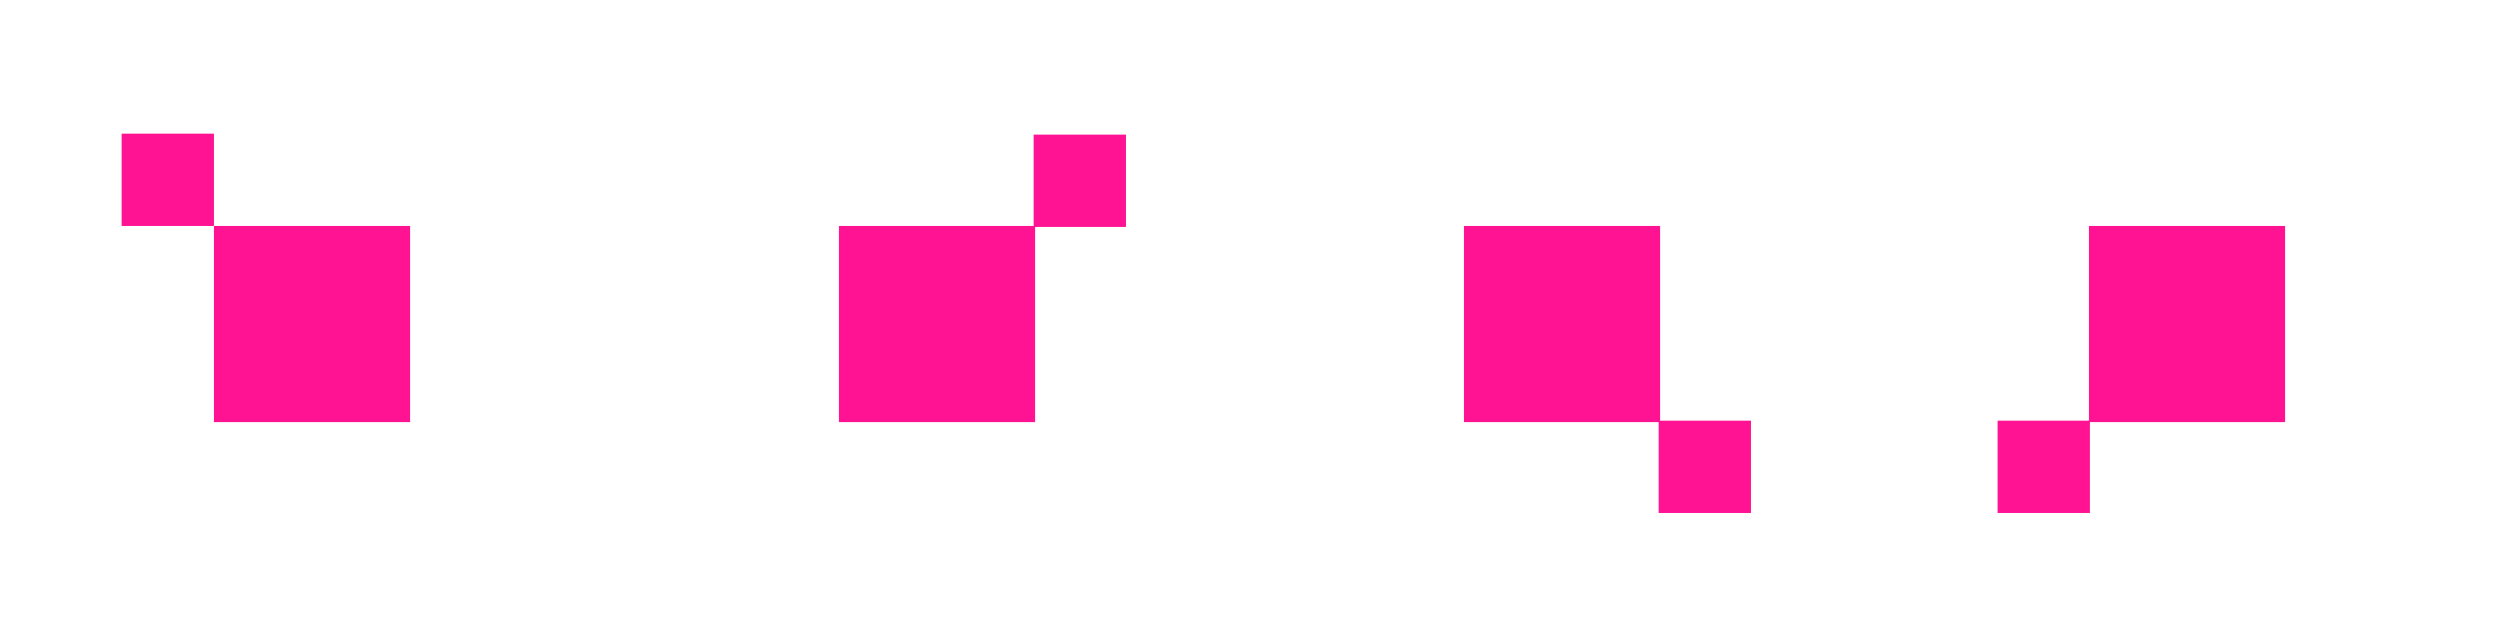 <svg width="1040" height="260" viewBox="0 0 1040 260" fill="none" xmlns="http://www.w3.org/2000/svg">
<rect width="81.6" height="81.6" transform="matrix(-1 0 0 1 170.6 94)" fill="#FF1393"/>
<rect width="38.4" height="38.4" transform="matrix(-1 0 0 1 89 55.6)" fill="#FF1393"/>
<rect width="81.6" height="81.6" transform="matrix(-1 0 0 1 430.6 94)" fill="#FF1393"/>
<rect width="38.4" height="38.4" transform="matrix(-1 0 0 1 468.4 56)" fill="#FF1393"/>
<rect width="81.6" height="81.6" transform="matrix(-1 0 0 1 690.6 94)" fill="#FF1393"/>
<rect width="38.4" height="38.4" transform="matrix(-1 0 0 1 728.4 175)" fill="#FF1393"/>
<rect width="81.6" height="81.6" transform="matrix(-1 0 0 1 950.6 94)" fill="#FF1393"/>
<rect width="38.4" height="38.4" transform="matrix(-1 0 0 1 869.4 175)" fill="#FF1393"/>
</svg>
